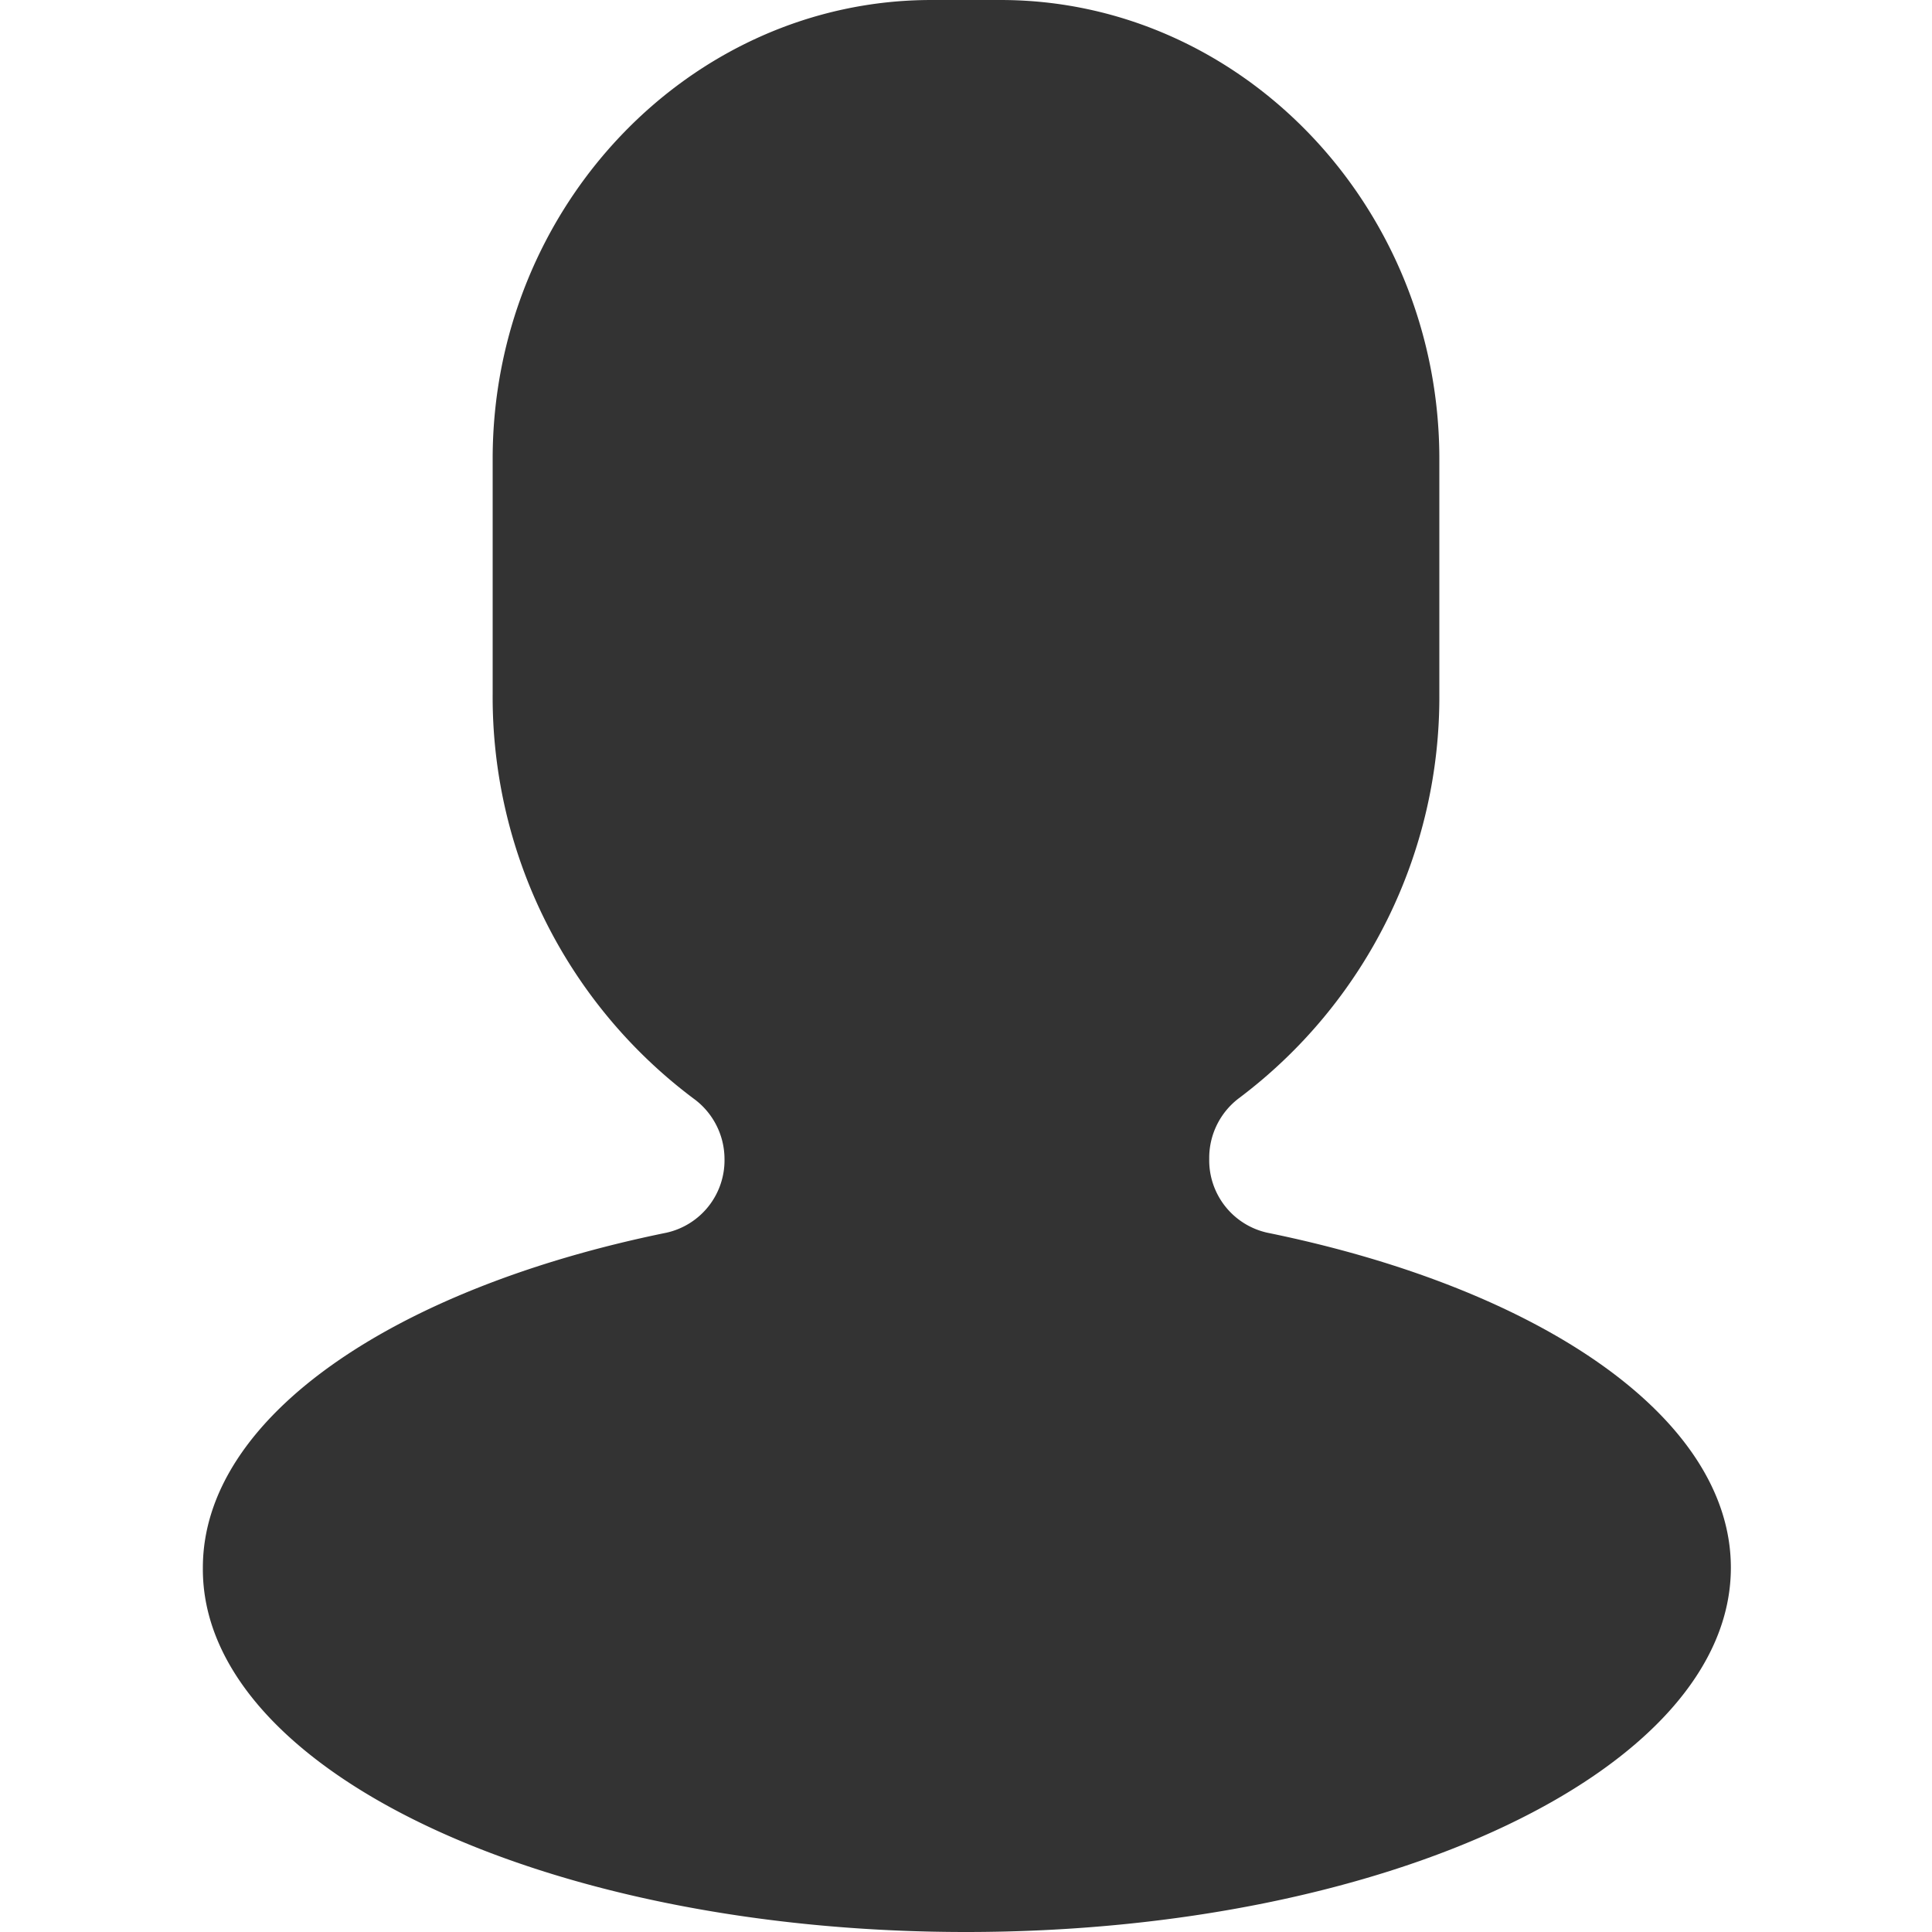 <svg t="1716537457178" class="icon" viewBox="0 0 1024 1024" version="1.1" xmlns="http://www.w3.org/2000/svg" p-id="2601" width="200" height="200"><path d="M640.914 614.217a39.68 39.68 0 0 1 15.543-32 265.874 265.874 0 0 0 106.423-214.674v-124.343C762.88 109.714 658.286 0 530.286 0h-36.571c-128 0-232.594 109.714-232.594 243.2v124.343a265.874 265.874 0 0 0 106.423 214.674 39.68 39.68 0 0 1 16.457 32 39.314 39.314 0 0 1-30.72 39.131c-144.457 29.44-245.76 97.829-245.76 177.554C106.606 937.509 288.183 1024 512 1024s405.394-86.491 405.394-193.097c0-79.726-101.303-148.114-245.76-177.554a39.314 39.314 0 0 1-30.72-39.131z" fill="#333333" p-id="2602"></path></svg>